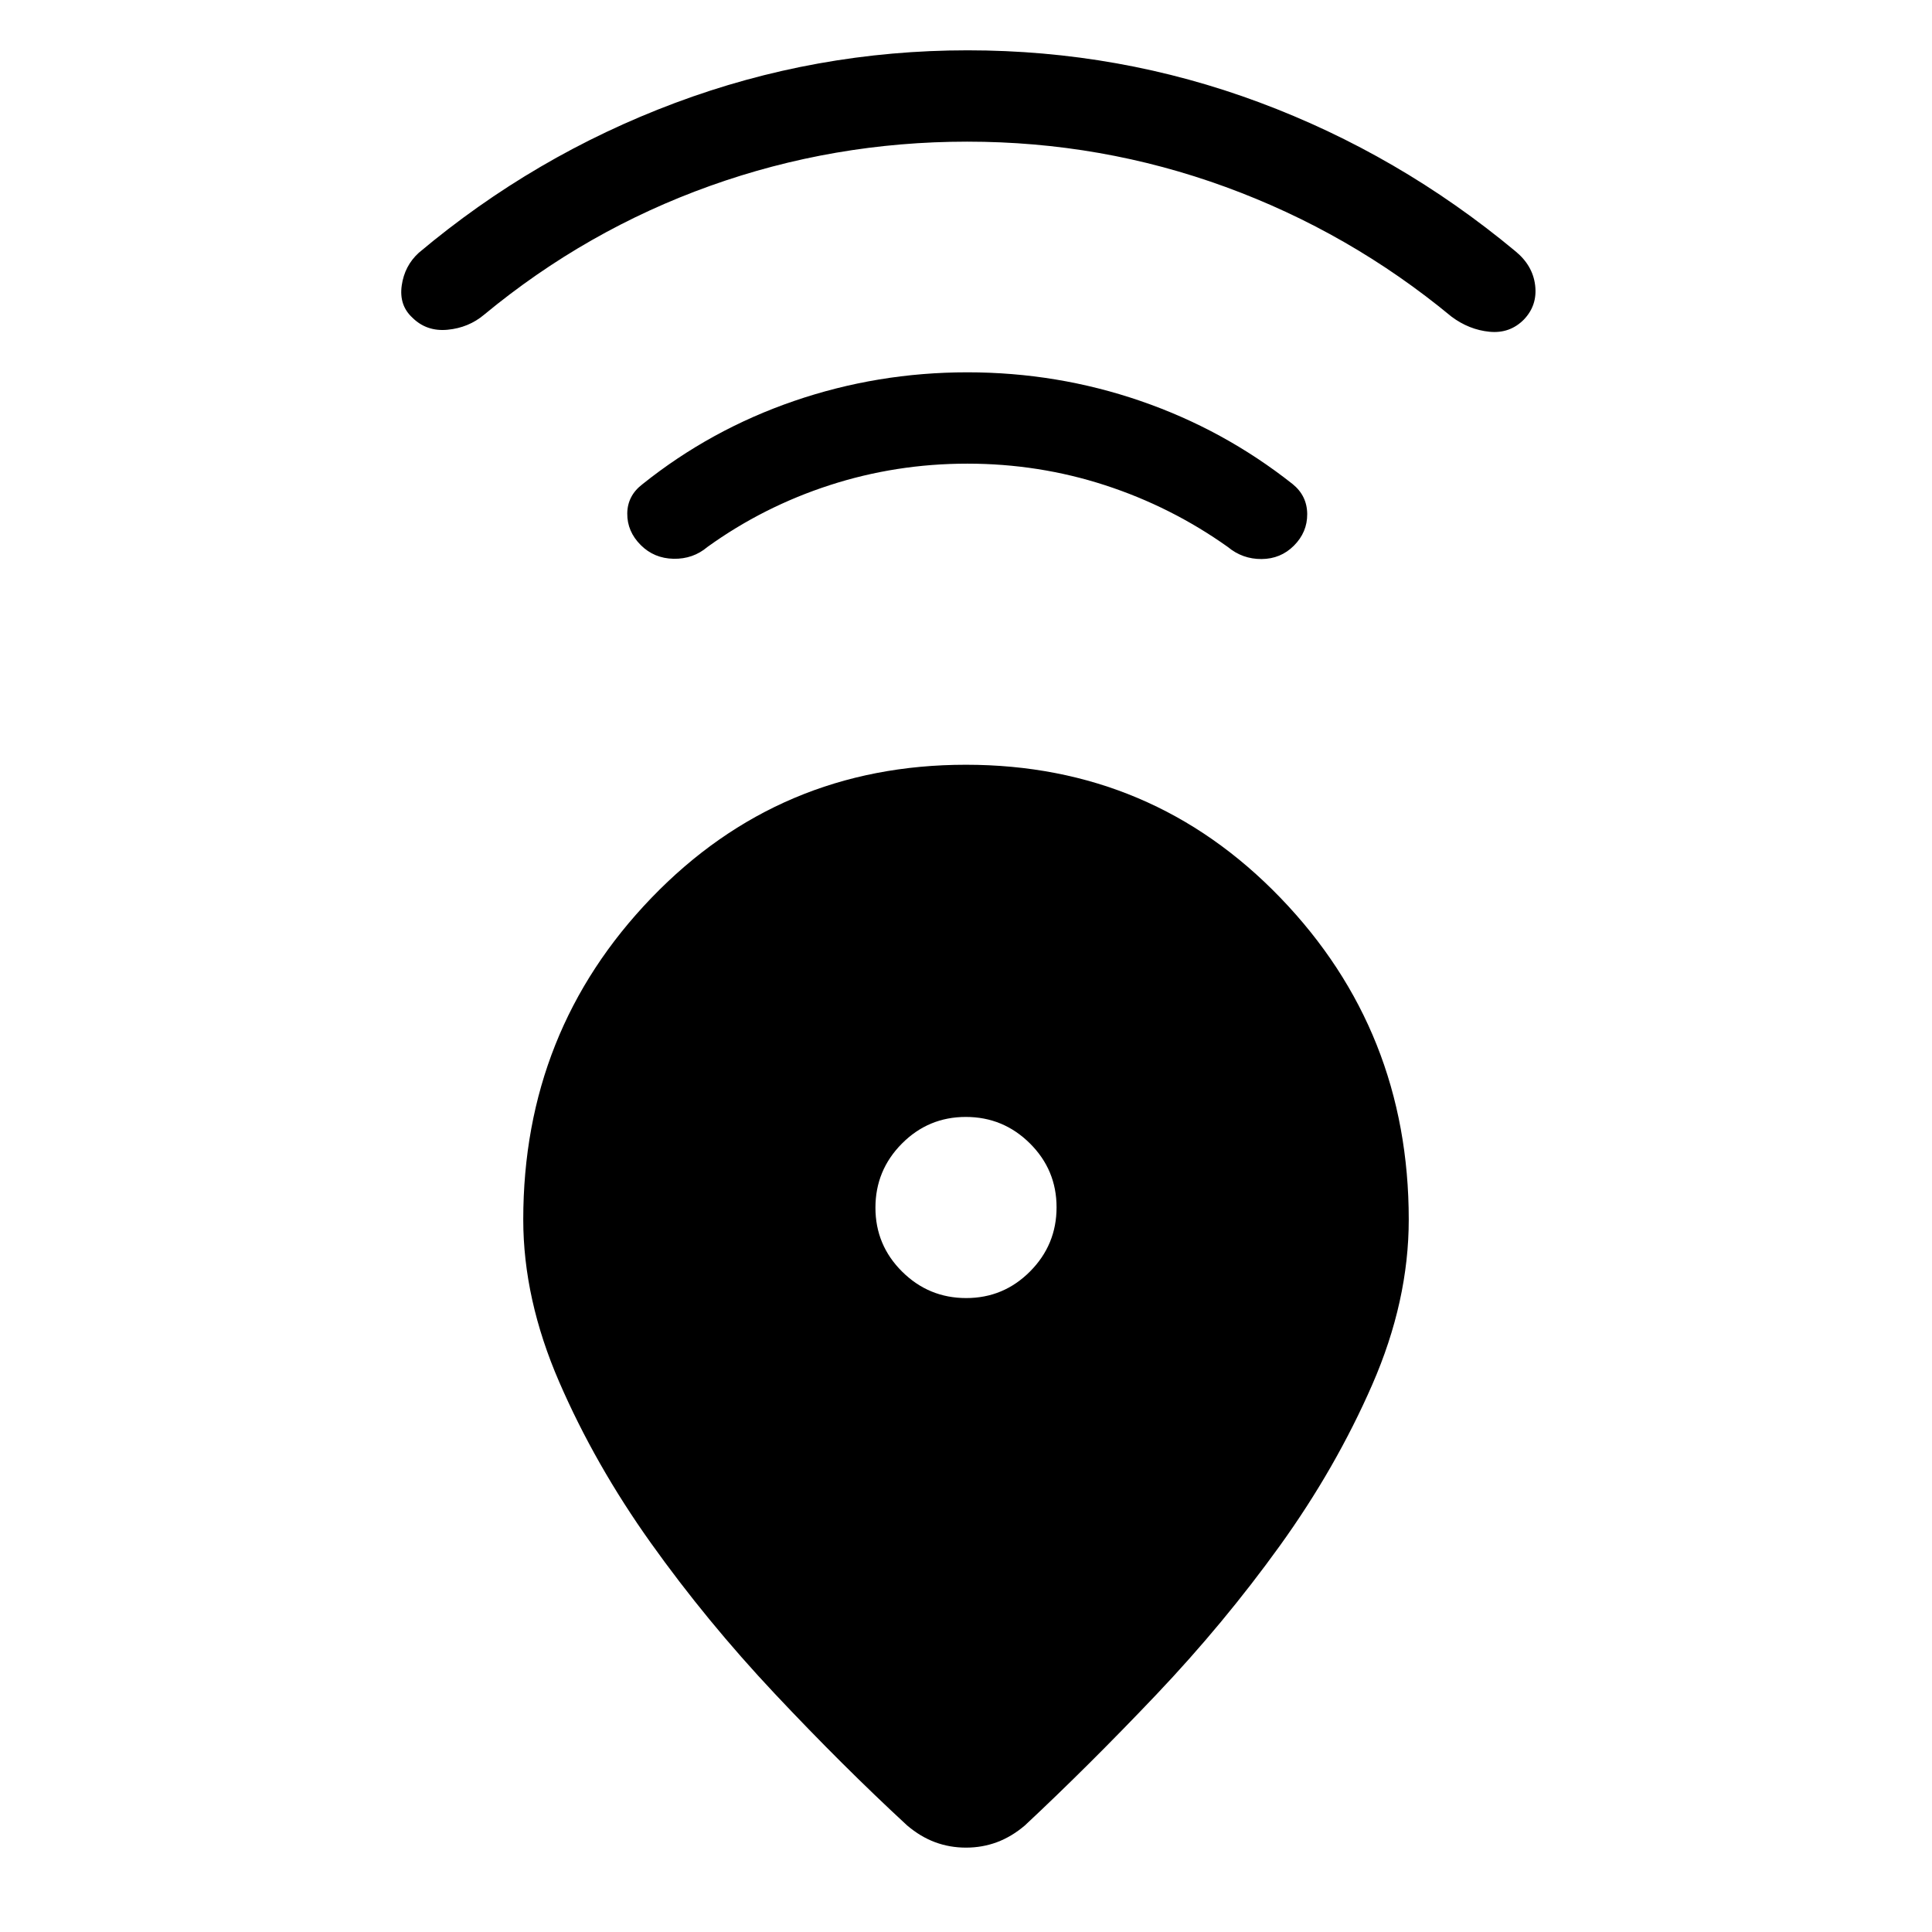 <svg xmlns="http://www.w3.org/2000/svg" width="48" height="48" viewBox="0 -960 960 960"><path d="M479.968-579.999q92.57 0 156.3 66.146Q699.999-447.707 699.999-354q0 40.501-18.116 81.981-18.115 41.479-45.961 80.133-27.846 38.653-61.461 74.038-33.615 35.384-65.23 64.923-6.616 5.615-13.875 8.308-7.26 2.692-15.356 2.692t-15.356-2.692q-7.259-2.693-13.875-8.308-32-29.539-65.807-65.5-33.808-35.961-61.539-74.861-27.731-38.899-45.576-80.076-17.846-41.177-17.846-80.638 0-93.707 63.699-159.853 63.699-66.146 156.268-66.146ZM480.091-315q18.601 0 31.755-13.245Q525-341.489 525-360.091q0-18.601-13.245-31.755Q498.511-405 479.909-405q-18.601 0-31.755 13.245Q435-378.511 435-359.909q0 18.601 13.245 31.755Q461.489-315 480.091-315Zm.591-414.615q-35.451 0-68.413 10.692-32.962 10.692-60.731 30.692-7.179 6.077-16.858 5.885-9.68-.193-16.305-6.818-6.759-6.759-6.69-15.663.068-8.905 7.623-14.634 33.846-27.076 75.296-41.307 41.449-14.231 86.076-14.231 44.627 0 86.012 14.231 41.384 14.231 75.615 41.307 7.17 5.821 7.239 14.872.069 9.051-6.624 15.743-6.563 6.564-16.05 6.628-9.487.064-16.795-6.013-28.154-20-61.049-30.692-32.895-10.692-68.346-10.692Zm-.067-160q-66.384 0-127.846 22t-112.231 64q-7.692 6.461-18.115 7.461-10.423 1-17.499-5.993-6.693-6.16-5.308-15.968 1.385-9.807 8.462-16.269 57.461-48.307 127.345-74.461 69.885-26.154 145.385-26.154 75.499 0 144.884 25.846 69.384 25.846 127.23 73.923 8.693 7.077 9.885 17 1.192 9.923-5.583 16.999-6.994 7.077-17.109 6.077-10.115-1-18.807-7.461-50.769-42-112.346-64.5-61.577-22.5-128.347-22.5Z"/></svg>